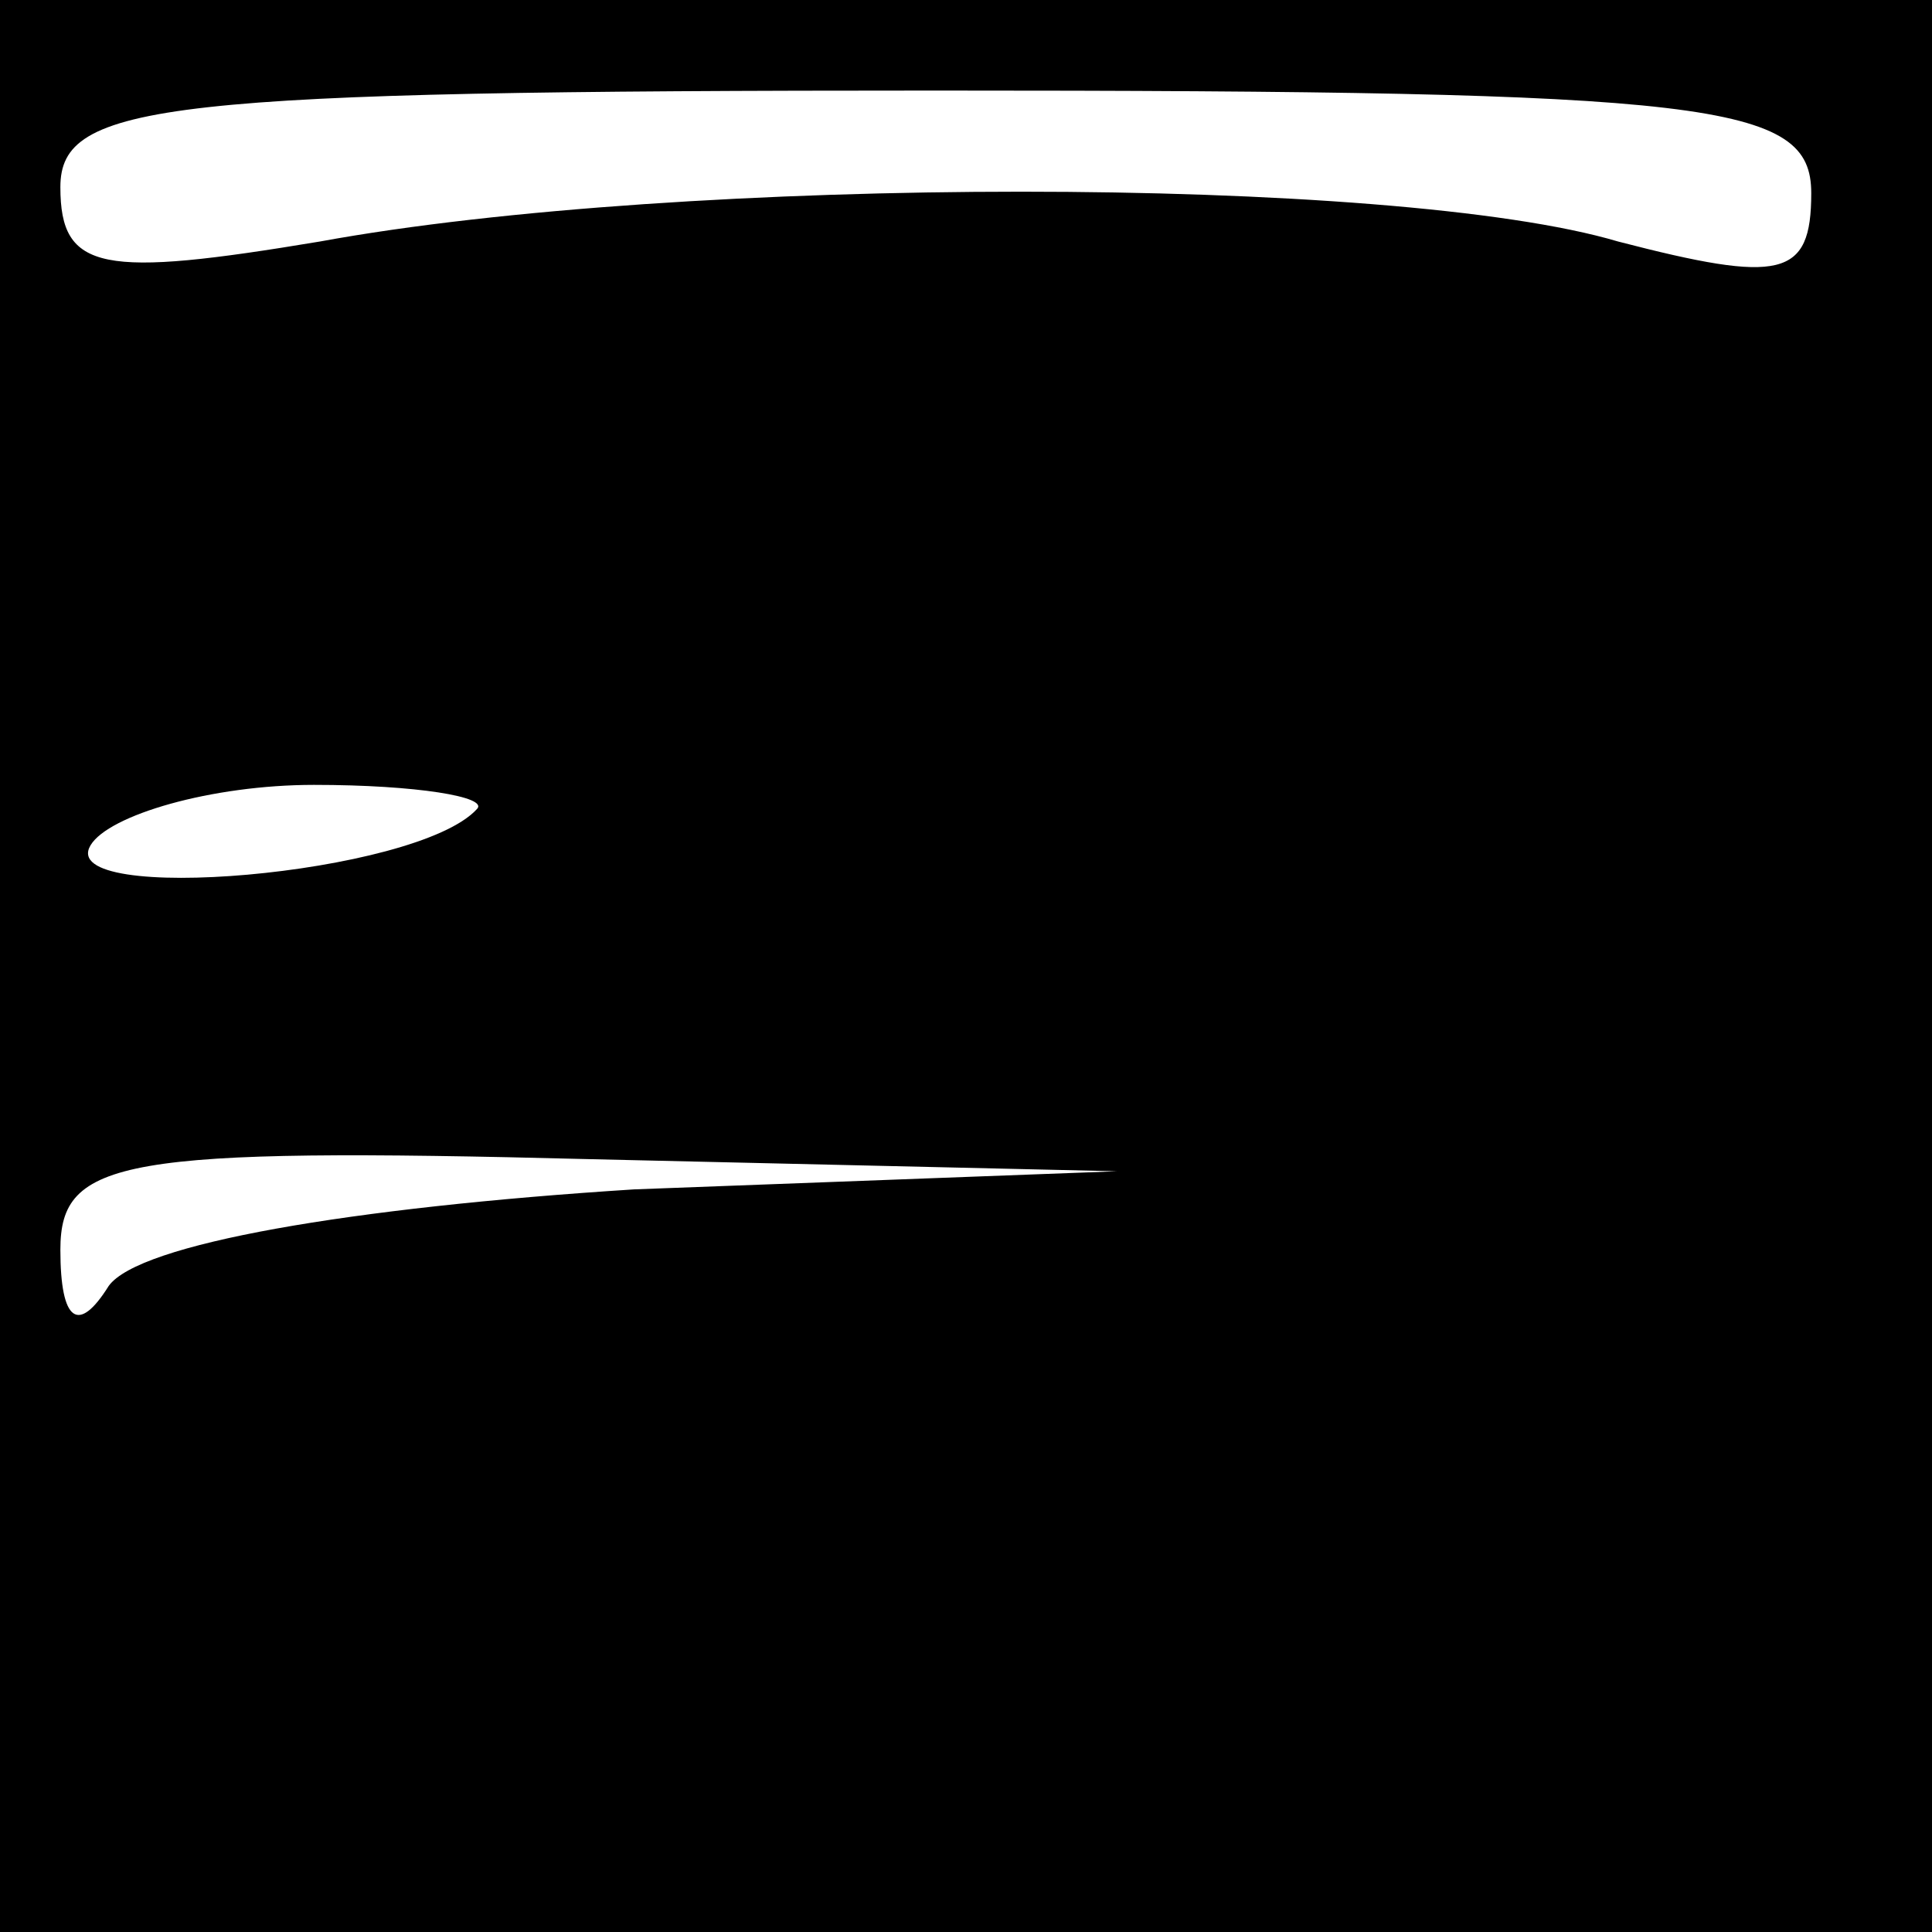 <?xml version="1.0" standalone="no"?>
<!DOCTYPE svg PUBLIC "-//W3C//DTD SVG 20010904//EN"
 "http://www.w3.org/TR/2001/REC-SVG-20010904/DTD/svg10.dtd">
<svg version="1.0" xmlns="http://www.w3.org/2000/svg"
 width="32pt" height="32pt" viewBox="0 0 32 32"
 preserveAspectRatio="xMidYMid meet">
<rect x="0" y="0" width="32" height="32" fill="#808080" stroke="none"/>
<g transform="translate(0,32) scale(0.1,-0.1)"
fill="#000000" stroke="none">
<path fill="#000000" stroke="none" d="M0 160 l0 -160 160 0 160 0 0 160 0
160 -160 0 -160 0 0 -160z"/>
<path fill="#ffffff" stroke="none" d="M300 288 c0 -14 -5 -15 -32 -8 -37 11
-155 11 -215 0 -36 -6 -43 -5 -43 9 0 14 17 16 145 16 129 0 145 -2 145 -17z"/>
<path fill="#ffffff" stroke="none" d="M79 186 c-10 -11 -70 -16 -64 -6 3 5
20 10 37 10 17 0 29 -2 27 -4z"/>
<path fill="#ffffff" stroke="none" d="M105 123 c-47 -3 -82 -9 -87 -16 -5 -8
-8 -6 -8 6 0 15 10 17 88 15 l87 -2 -80 -3z"/>
</g>
</svg>
